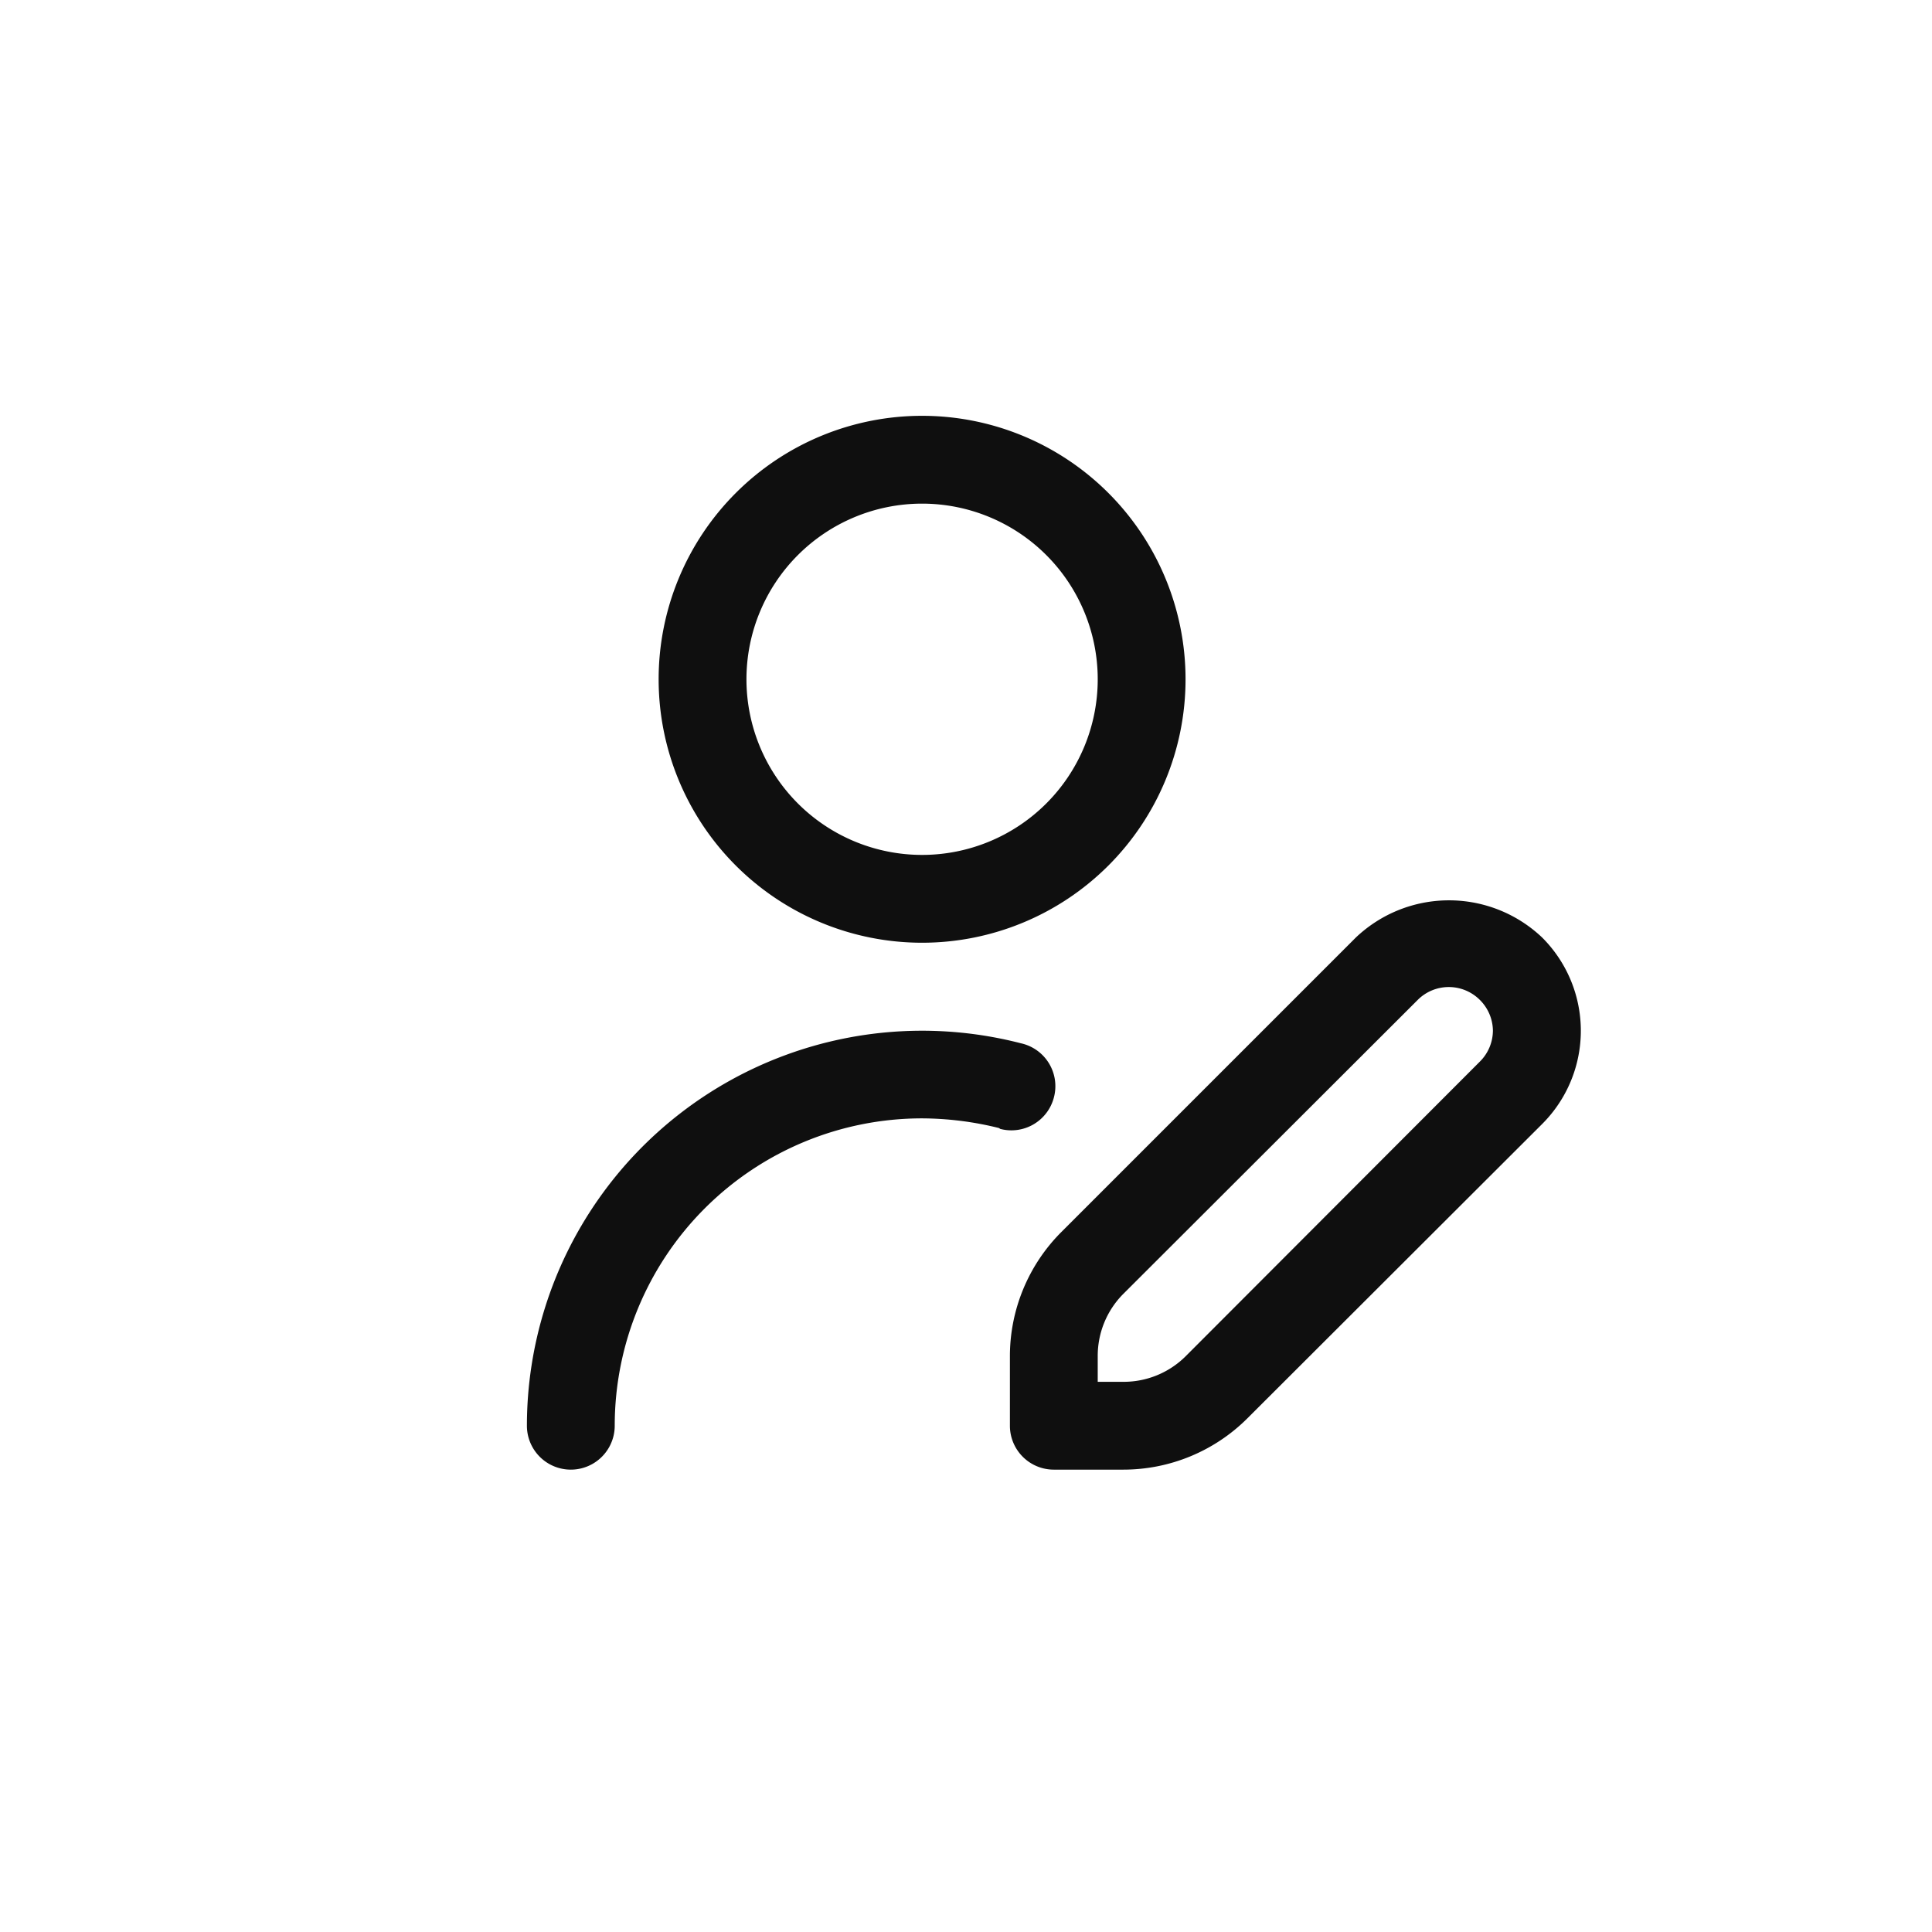<svg xmlns="http://www.w3.org/2000/svg" viewBox="0 0 44 44"><defs><style>.cls-1{fill:#0f0f0f;}.cls-2{fill:none;}</style></defs><title>user-pen</title><g id="Слой_2" data-name="Слой 2"><g id="Слой_4" data-name="Слой 4"><g id="user-pen"><path class="cls-1" d="M21,21.47a6,6,0,1,0-6-6A6,6,0,0,0,21,21.47Zm0-10a4,4,0,1,1-4,4A4,4,0,0,1,21,11.47Zm1.75,14.22A7.36,7.36,0,0,0,21,25.47a7,7,0,0,0-7,7,1,1,0,0,1-2,0,9,9,0,0,1,11.25-8.71A1,1,0,0,1,24,25a1,1,0,0,1-1.22.71Zm12.37-4.34a3.08,3.08,0,0,0-4.24,0l-6.71,6.71A4,4,0,0,0,23,30.89v1.58a1,1,0,0,0,1,1h1.58a4,4,0,0,0,2.83-1.17l6.71-6.7a3,3,0,0,0,0-4.25ZM33.7,24.18,27,30.89a2,2,0,0,1-1.42.58H25v-.58a2,2,0,0,1,.58-1.42l6.71-6.7a1,1,0,0,1,1.41,0,1,1,0,0,1,.3.7A1,1,0,0,1,33.7,24.18Z"/><circle class="cls-2" cx="22" cy="22" r="22"/><rect class="cls-2" x="10" y="10" width="24" height="24"/></g></g></g></svg>